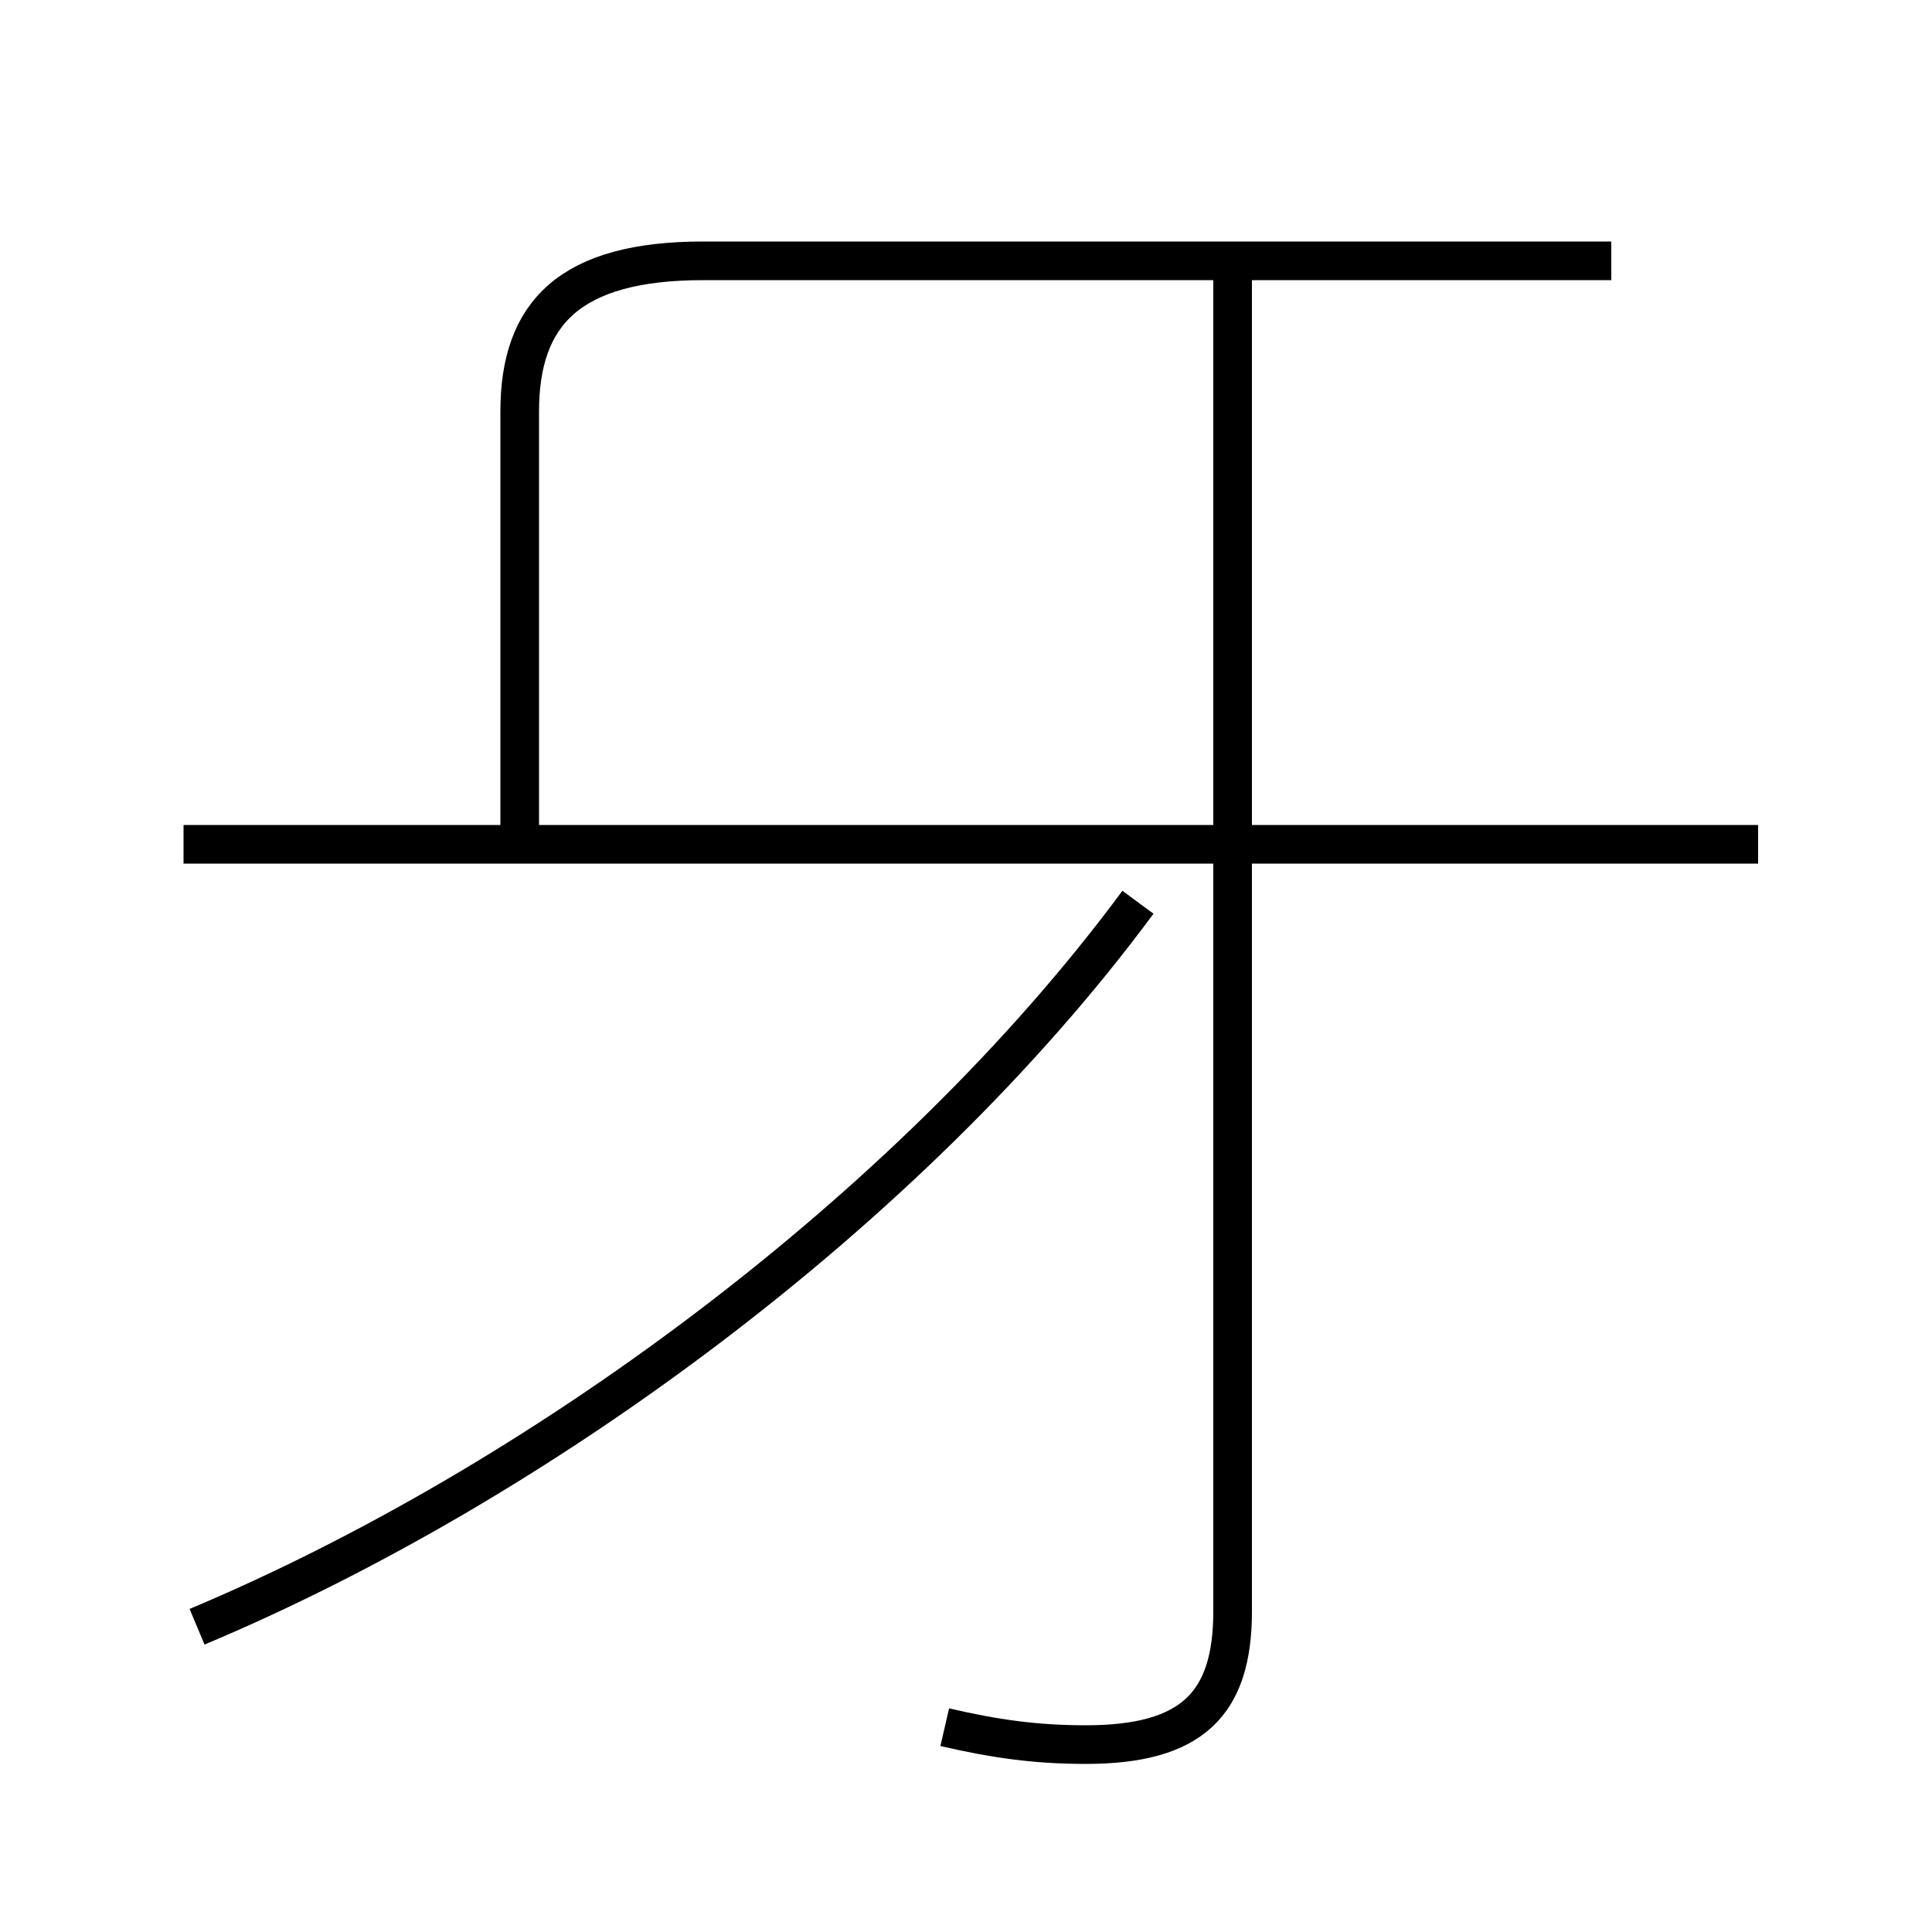 <?xml version='1.0' encoding='utf8'?>
<svg viewBox="0.0 -6.0 50.0 50.0" version="1.1" xmlns="http://www.w3.org/2000/svg">
<rect x="0.0" y="-6.0" width="50.0" height="50.0" fill="#808080" stroke="none"/>
<rect x="-1000" y="-1000" width="2000" height="2000" stroke="white" fill="white"/>
<g style="fill:white;stroke:#000000;  stroke-width:1">
<path d="M 5.1 -1.9 C 13.8 -5.55 23.5 -12.6 29.45 -20.65 M 24.45 0.7 C 25.75 1.0 26.8 1.15 28.1 1.15 C 30.85 1.15 31.9 0.1 31.9 -2.3 L 31.9 -36.8 M 45.5 -22.15 L 4.75 -22.15 M 13.45 -22.65 L 13.45 -33.35 C 13.45 -35.9 14.75 -37.25 18.2 -37.25 L 41.7 -37.25" transform="translate(0.0 38.0)" />
</g>
</svg>